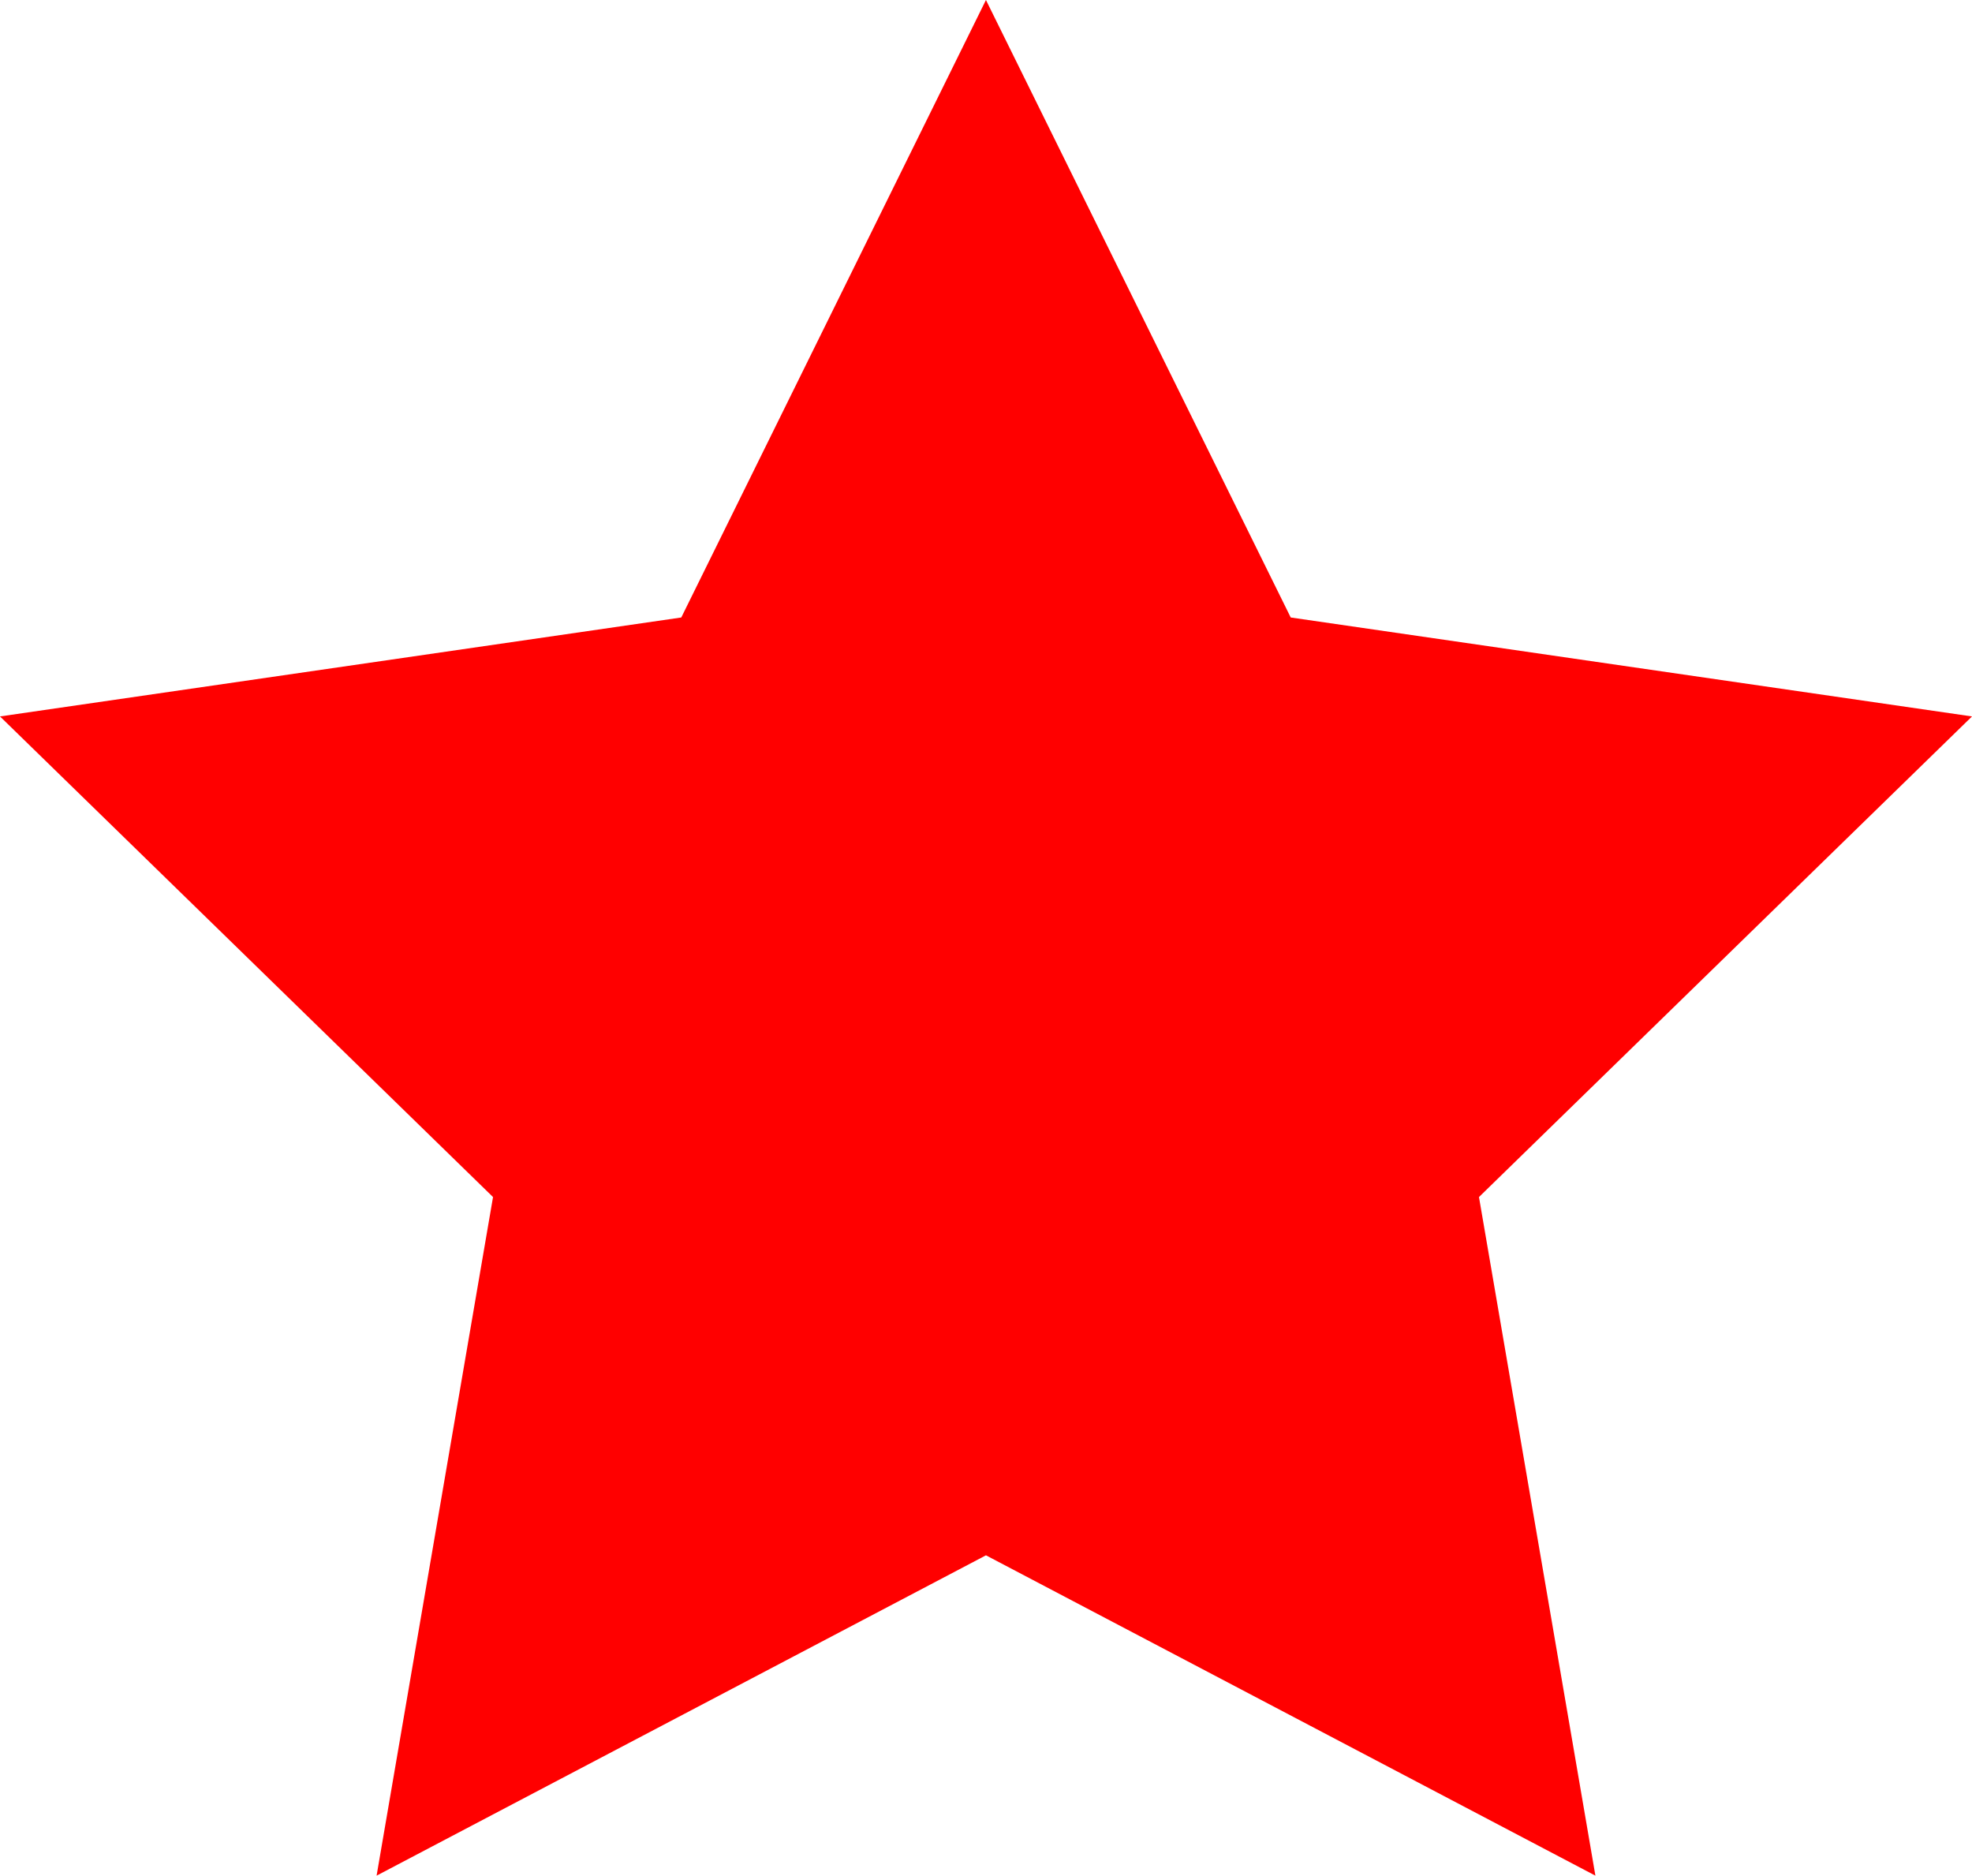 <svg id="Calque_1" data-name="Calque 1" xmlns="http://www.w3.org/2000/svg" viewBox="0 0 200.71 190.88"><defs><style>.cls-1{fill:red;}</style></defs><title>Sans titre - 1</title><polygon class="cls-1" points="100.35 0 131.37 62.84 200.71 72.91 150.53 121.82 162.38 190.88 100.35 158.28 38.33 190.88 50.18 121.82 0 72.91 69.34 62.84 100.35 0"/></svg>